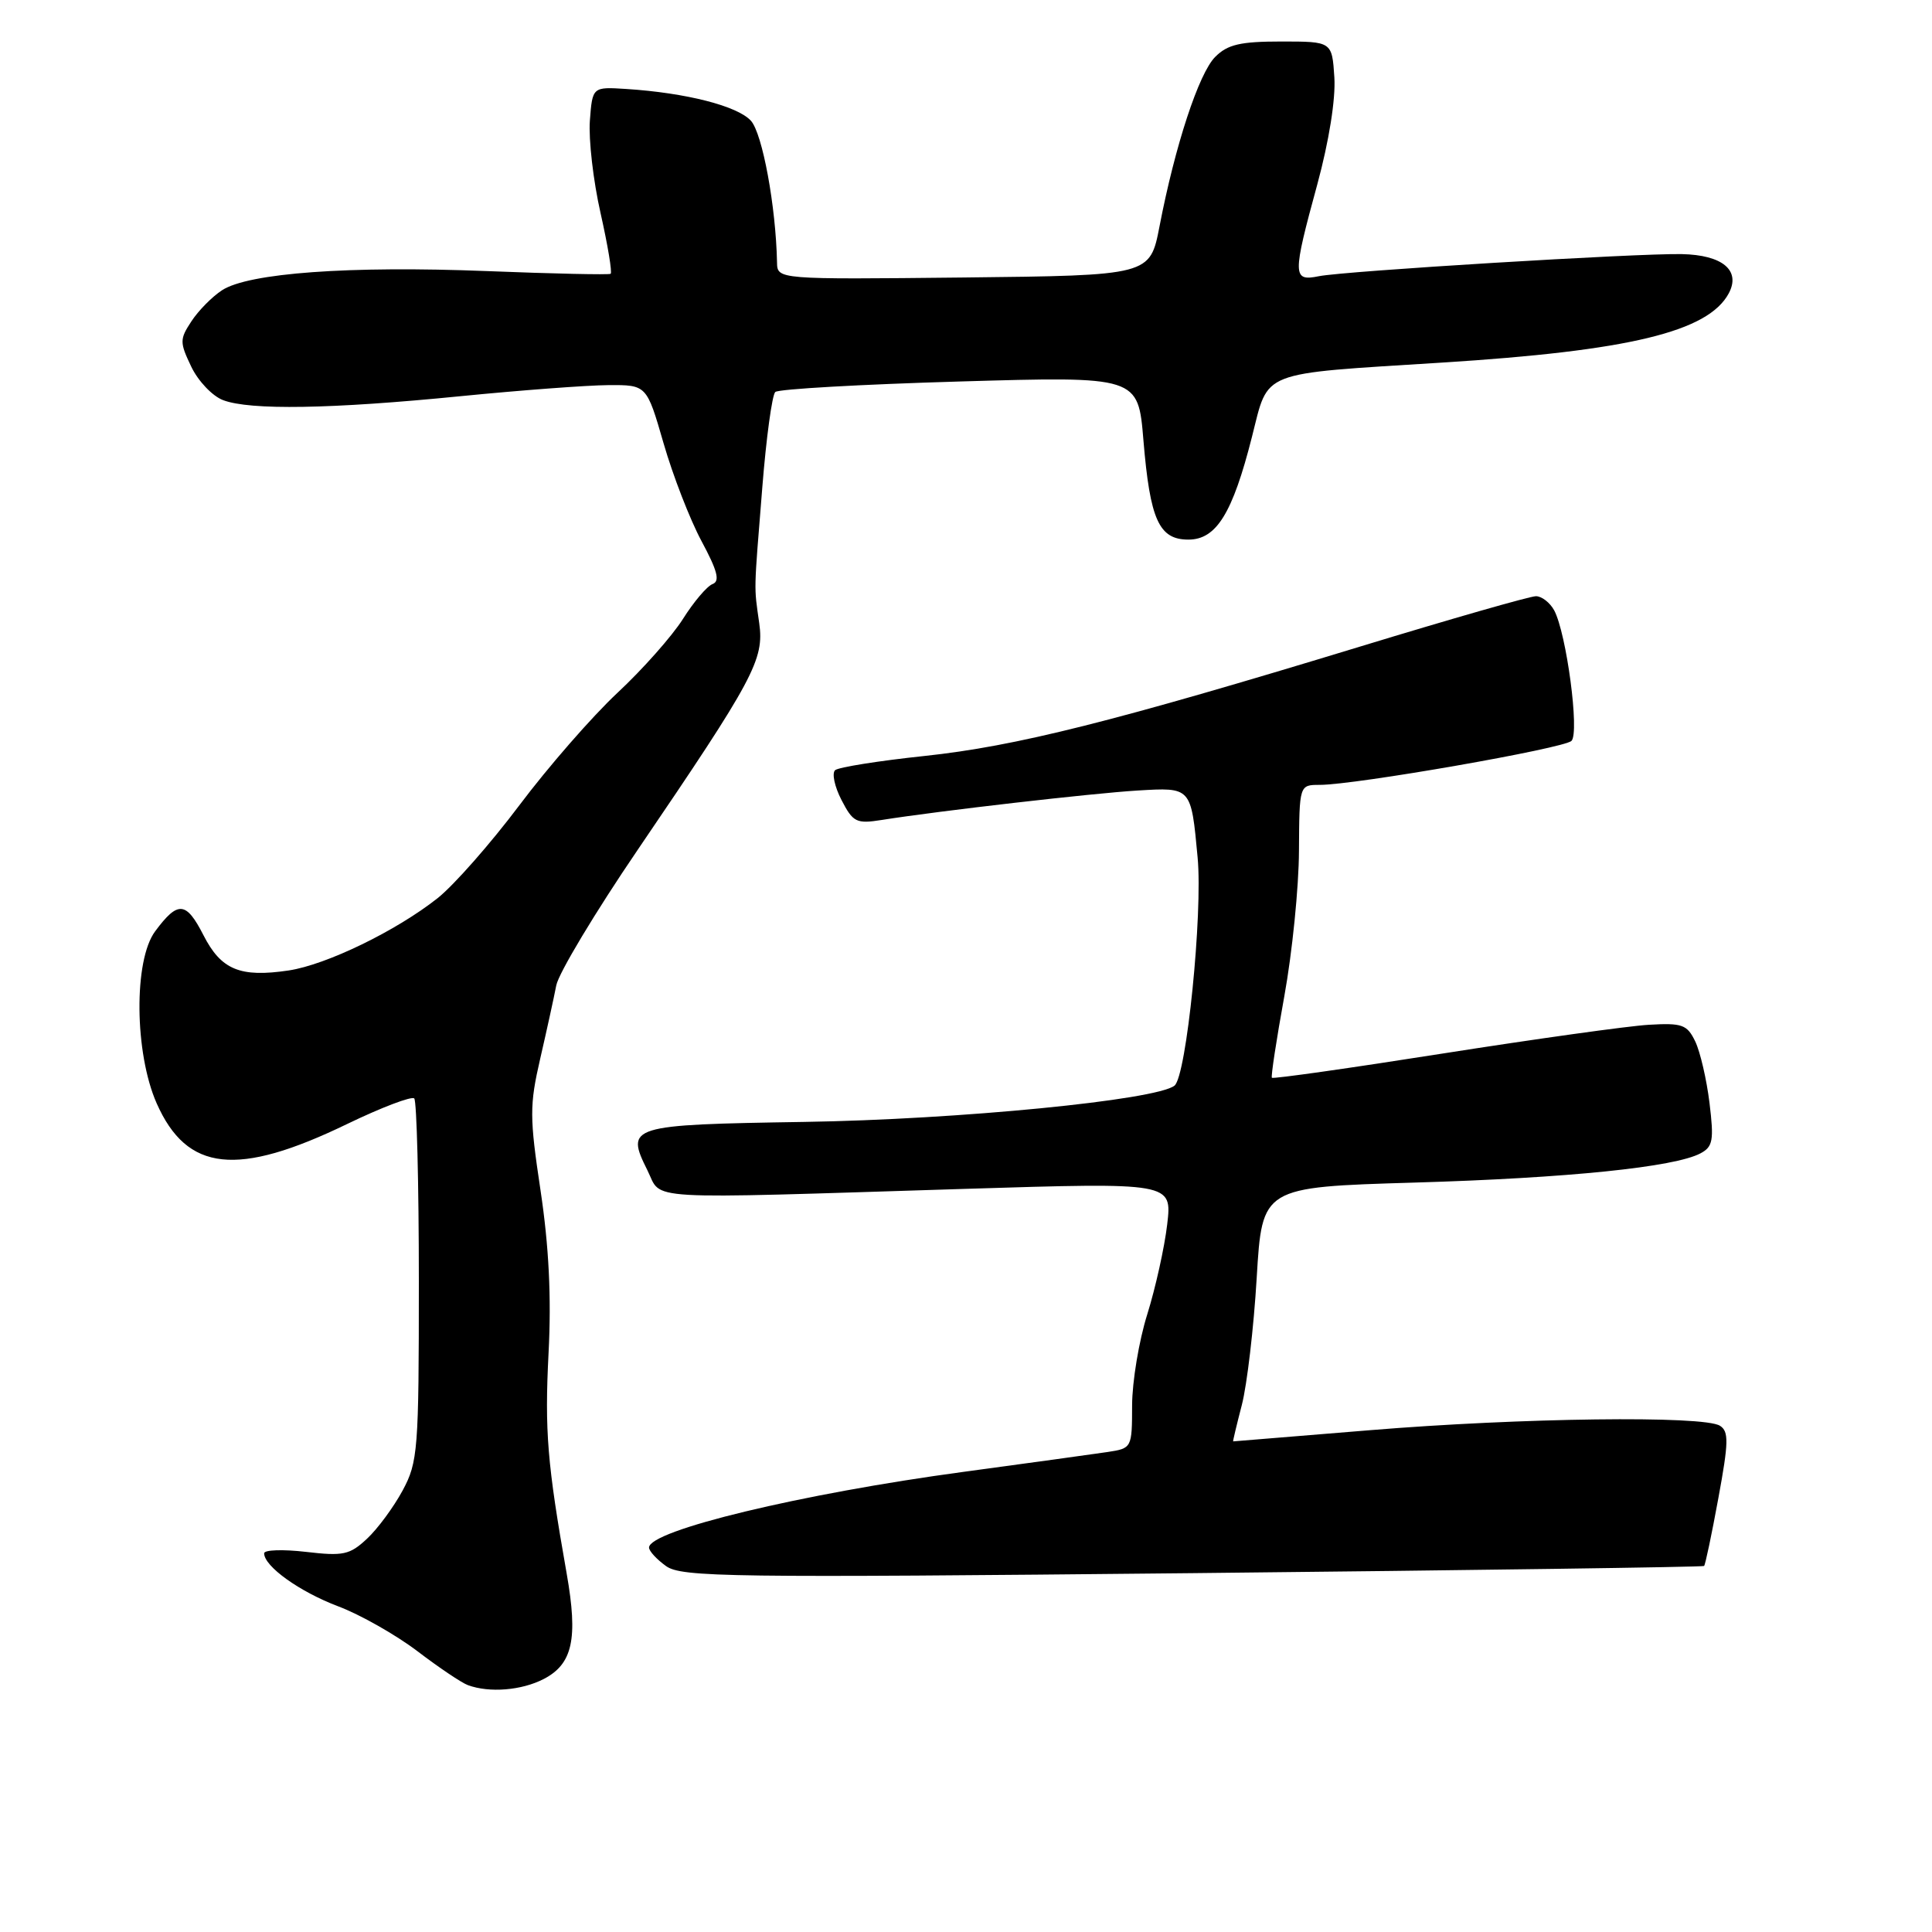 <?xml version="1.0" encoding="UTF-8" standalone="no"?>
<!DOCTYPE svg PUBLIC "-//W3C//DTD SVG 1.1//EN" "http://www.w3.org/Graphics/SVG/1.1/DTD/svg11.dtd" >
<svg xmlns="http://www.w3.org/2000/svg" xmlns:xlink="http://www.w3.org/1999/xlink" version="1.1" viewBox="0 0 256 256">
 <g >
 <path fill="currentColor"
d=" M 72.04 222.48 C 75.88 220.49 76.61 217.16 75.09 208.52 C 72.51 193.90 72.16 189.64 72.69 179.22 C 73.07 171.88 72.73 165.12 71.63 157.78 C 70.16 148.02 70.16 146.45 71.58 140.28 C 72.44 136.55 73.40 132.18 73.71 130.56 C 74.03 128.94 78.89 120.84 84.53 112.56 C 99.93 89.92 101.28 87.40 100.60 82.56 C 99.89 77.53 99.87 78.79 101.01 64.57 C 101.53 58.00 102.31 52.32 102.73 51.94 C 103.15 51.55 114.14 50.93 127.15 50.55 C 150.81 49.86 150.81 49.86 151.51 58.34 C 152.39 68.89 153.57 71.50 157.47 71.50 C 161.17 71.50 163.32 68.03 165.89 57.89 C 168.15 48.99 166.63 49.59 191.00 48.05 C 215.87 46.49 226.34 43.96 229.07 38.87 C 230.69 35.83 228.24 33.78 222.84 33.67 C 216.94 33.55 178.17 35.91 174.75 36.60 C 171.26 37.31 171.24 36.54 174.56 24.39 C 176.10 18.71 176.99 13.14 176.81 10.26 C 176.50 5.50 176.50 5.50 169.78 5.50 C 164.35 5.50 162.66 5.89 161.02 7.54 C 158.85 9.71 155.70 19.30 153.64 30.00 C 152.38 36.50 152.38 36.50 127.69 36.77 C 103.00 37.03 103.00 37.03 102.96 34.77 C 102.81 27.36 101.03 17.69 99.50 16.00 C 97.72 14.04 90.90 12.30 83.00 11.79 C 78.50 11.50 78.50 11.50 78.16 16.00 C 77.98 18.48 78.61 23.99 79.58 28.25 C 80.54 32.52 81.14 36.13 80.91 36.28 C 80.69 36.43 73.30 36.27 64.50 35.92 C 46.31 35.20 32.92 36.17 29.42 38.46 C 28.10 39.32 26.28 41.17 25.36 42.58 C 23.80 44.95 23.80 45.36 25.34 48.58 C 26.25 50.49 28.15 52.49 29.56 53.02 C 33.12 54.38 43.91 54.20 61.00 52.50 C 68.97 51.71 77.79 51.05 80.60 51.03 C 85.69 51.00 85.69 51.00 87.93 58.75 C 89.16 63.01 91.42 68.84 92.95 71.69 C 95.07 75.64 95.43 77.01 94.42 77.39 C 93.68 77.67 91.92 79.75 90.49 82.02 C 89.06 84.28 85.16 88.69 81.81 91.81 C 78.46 94.94 72.62 101.64 68.82 106.70 C 65.02 111.76 60.15 117.29 58.00 119.00 C 52.52 123.34 43.27 127.83 38.26 128.59 C 31.82 129.55 29.30 128.51 26.96 123.92 C 24.66 119.42 23.58 119.33 20.56 123.40 C 17.70 127.24 17.81 139.52 20.76 146.20 C 24.78 155.27 31.43 155.99 46.03 148.92 C 50.57 146.73 54.55 145.22 54.89 145.55 C 55.22 145.89 55.50 156.82 55.50 169.83 C 55.50 192.15 55.38 193.73 53.35 197.50 C 52.16 199.70 50.04 202.58 48.63 203.89 C 46.34 206.03 45.48 206.21 40.53 205.63 C 37.49 205.28 35.00 205.36 35.00 205.82 C 35.00 207.55 39.69 210.91 44.82 212.85 C 47.74 213.95 52.46 216.63 55.32 218.80 C 58.17 220.97 61.17 222.99 62.00 223.29 C 64.86 224.34 69.11 223.99 72.04 222.48 Z  M 225.80 207.50 C 225.96 207.36 226.81 203.32 227.69 198.52 C 229.06 191.09 229.09 189.67 227.90 188.92 C 225.75 187.55 201.50 187.86 181.50 189.51 C 171.60 190.32 163.45 190.99 163.40 190.99 C 163.34 191.00 163.86 188.82 164.55 186.16 C 165.24 183.49 166.13 175.91 166.52 169.31 C 167.24 157.30 167.24 157.30 187.37 156.70 C 207.78 156.10 221.91 154.65 225.33 152.82 C 226.97 151.95 227.12 151.09 226.52 146.16 C 226.14 143.05 225.29 139.38 224.63 138.00 C 223.55 135.76 222.91 135.53 218.46 135.79 C 215.73 135.95 203.44 137.67 191.15 139.60 C 178.85 141.54 168.68 142.98 168.53 142.81 C 168.39 142.64 169.13 137.78 170.18 132.00 C 171.23 126.22 172.10 117.56 172.12 112.75 C 172.17 104.00 172.17 104.00 174.87 104.00 C 179.58 104.00 207.23 99.17 208.23 98.17 C 209.32 97.08 207.57 83.94 205.94 80.88 C 205.38 79.85 204.29 79.00 203.52 79.00 C 202.74 79.00 192.30 81.99 180.30 85.65 C 147.49 95.65 134.61 98.88 122.50 100.17 C 116.45 100.81 111.12 101.66 110.66 102.05 C 110.21 102.45 110.58 104.22 111.50 106.00 C 113.03 108.96 113.47 109.18 116.83 108.65 C 124.53 107.43 144.77 105.11 150.72 104.75 C 157.88 104.32 157.82 104.26 158.69 113.61 C 159.39 121.06 157.21 142.60 155.63 143.85 C 153.23 145.77 127.01 148.34 106.54 148.66 C 83.33 149.03 82.85 149.18 85.79 155.08 C 87.80 159.10 84.26 158.89 127.91 157.53 C 155.31 156.68 155.31 156.68 154.66 162.24 C 154.30 165.30 153.11 170.66 152.02 174.15 C 150.92 177.64 150.02 183.07 150.01 186.20 C 150.00 191.87 149.98 191.91 146.75 192.40 C 144.96 192.67 136.37 193.85 127.66 195.03 C 106.15 197.93 86.00 202.79 86.00 205.06 C 86.00 205.52 87.01 206.62 88.25 207.51 C 90.30 208.99 96.59 209.07 158.00 208.45 C 195.12 208.07 225.63 207.64 225.80 207.50 Z "/>
</g>
</svg>